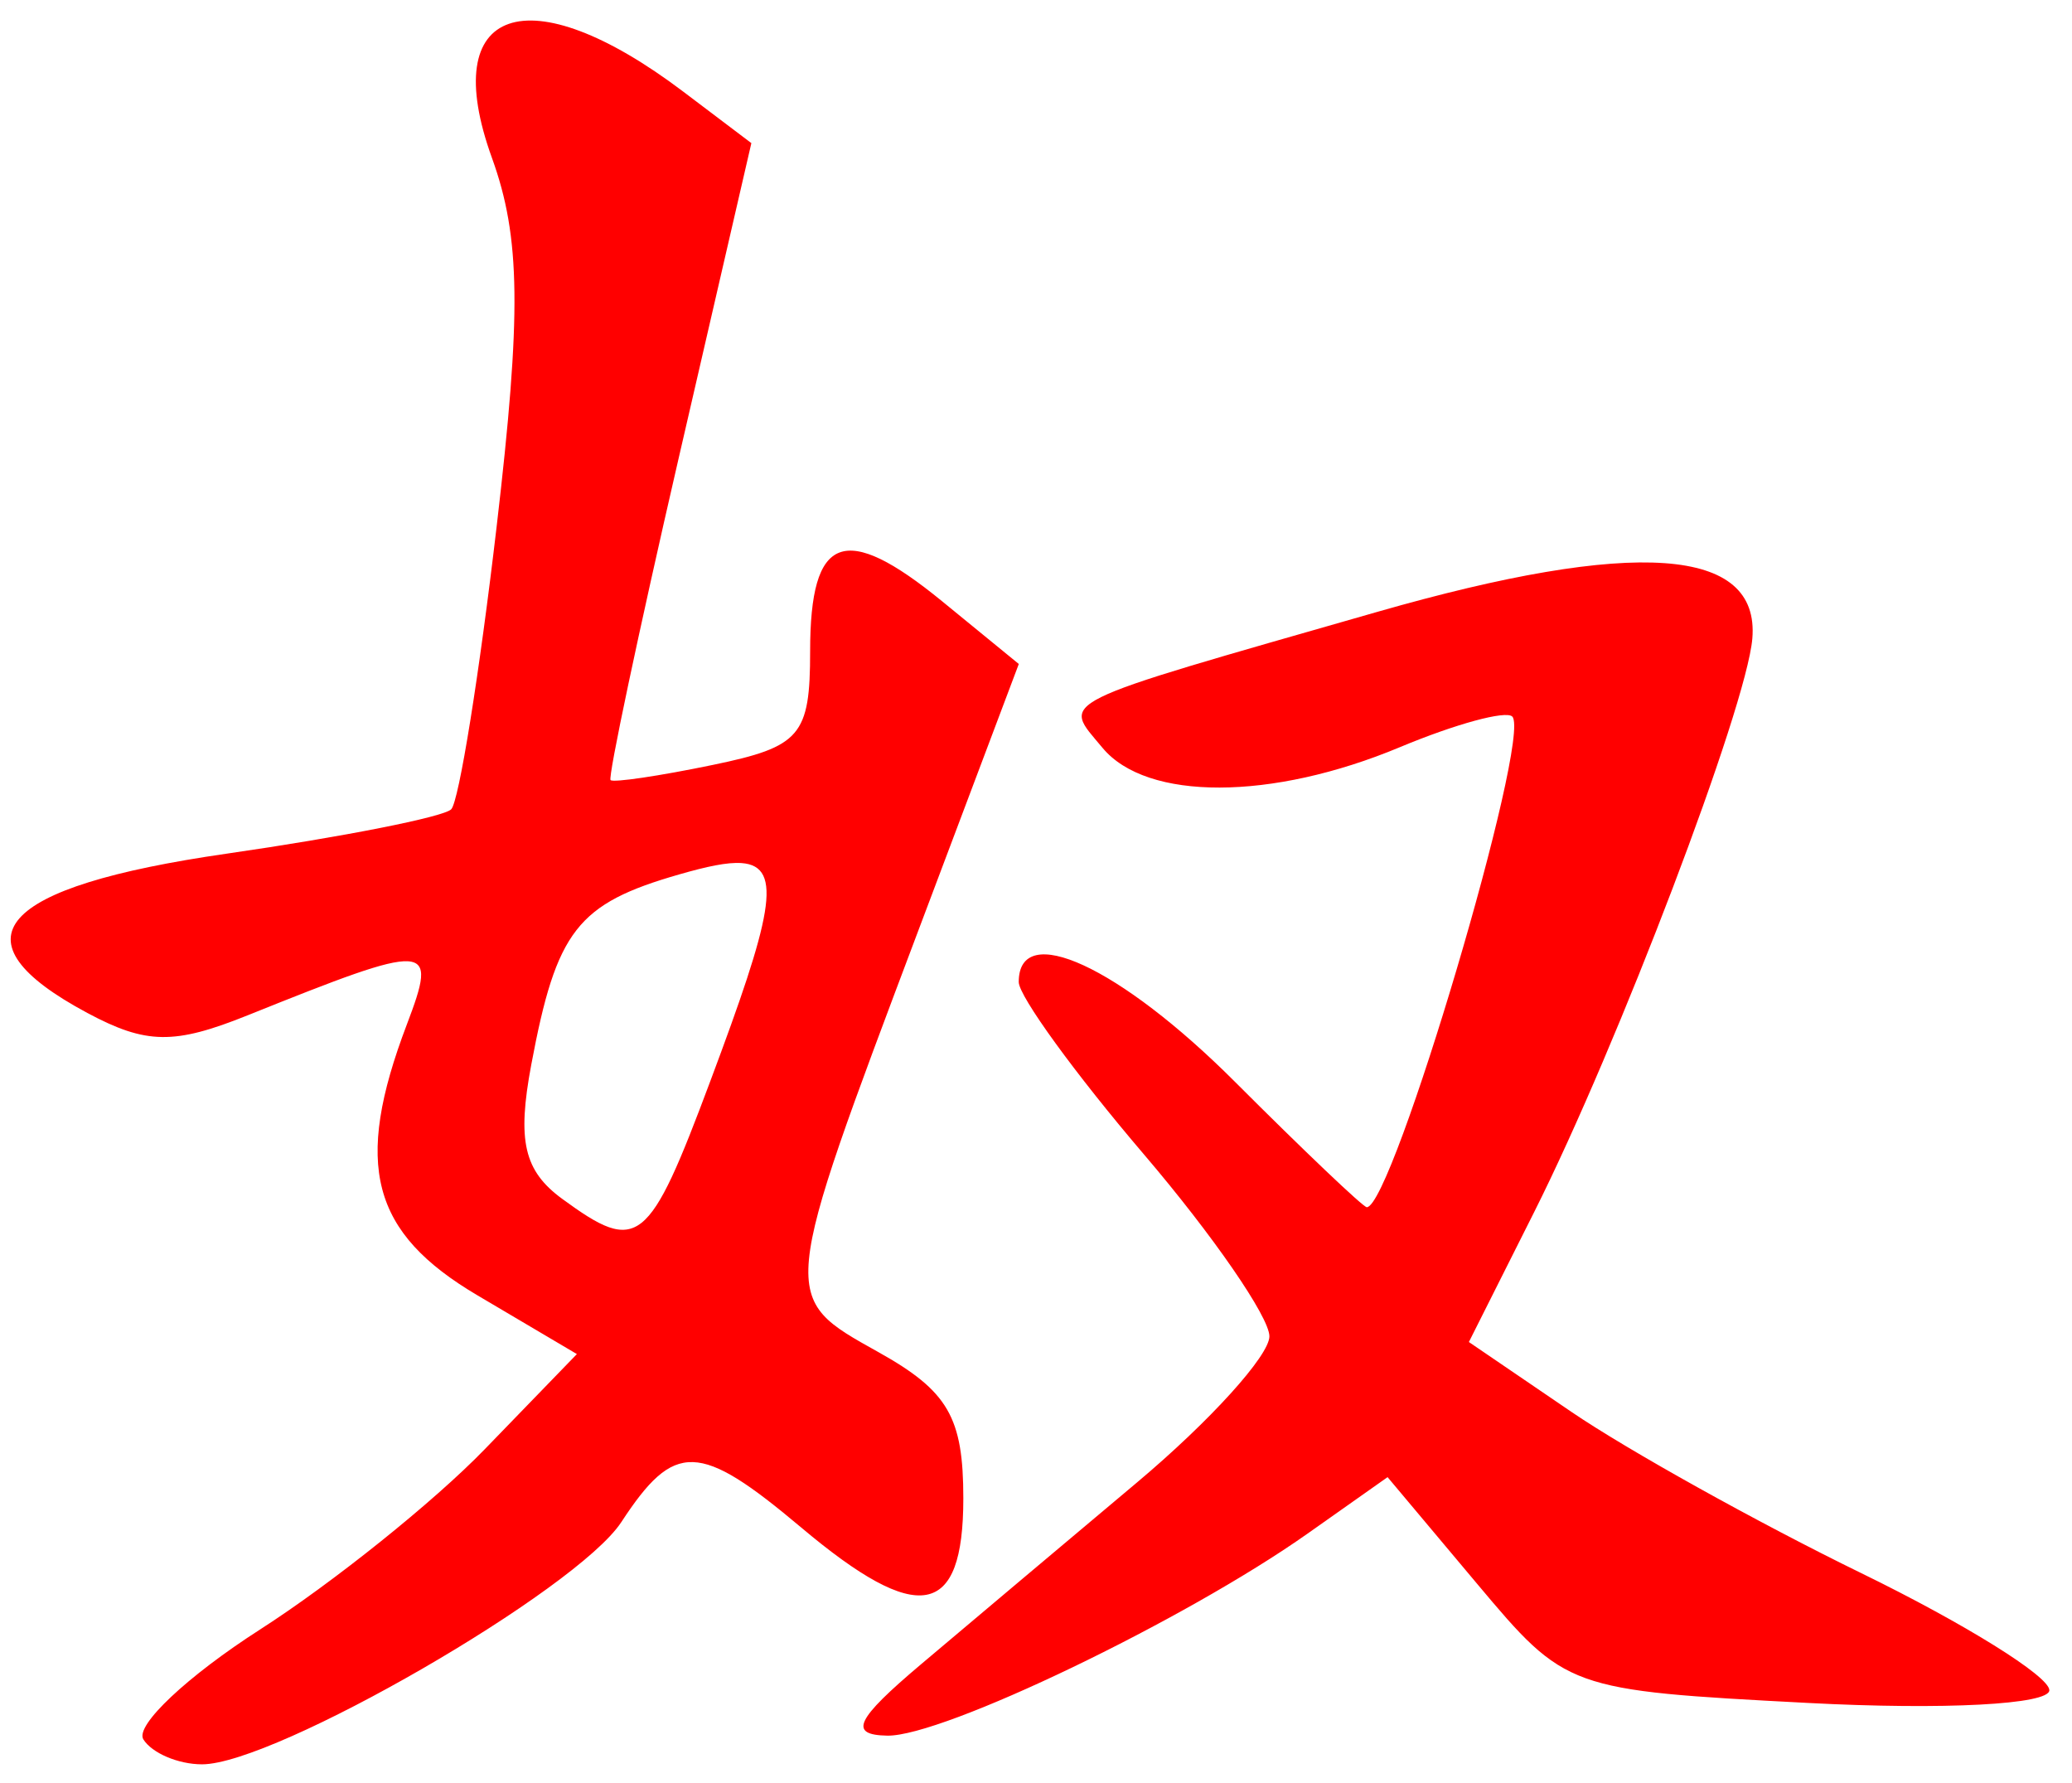 <?xml version="1.0" encoding="UTF-8" standalone="no"?><!DOCTYPE svg PUBLIC "-//W3C//DTD SVG 1.1//EN" "http://www.w3.org/Graphics/SVG/1.1/DTD/svg11.dtd"><svg width="100%" height="100%" viewBox="0 0 93 80" version="1.1" xmlns="http://www.w3.org/2000/svg" xmlns:xlink="http://www.w3.org/1999/xlink" xml:space="preserve" xmlns:serif="http://www.serif.com/" style="fill-rule:evenodd;clip-rule:evenodd;stroke-linejoin:round;stroke-miterlimit:2;"><g><g><path d="M22.838,1.071c-1.585,0.55 -1.99,2.609 -0.756,6.02c1.287,3.559 1.329,6.972 0.209,16.543c-0.776,6.634 -1.693,12.341 -2.039,12.686c-0.345,0.345 -4.878,1.241 -10.074,1.99c-10.322,1.488 -12.4,3.862 -6.254,7.151c2.636,1.411 3.895,1.429 7.189,0.105c8.242,-3.313 8.556,-3.295 7.147,0.413c-2.399,6.308 -1.605,9.336 3.18,12.159l4.453,2.63l-4.141,4.276c-2.279,2.352 -6.815,5.989 -10.078,8.083c-3.264,2.094 -5.622,4.312 -5.241,4.93c0.383,0.617 1.569,1.122 2.636,1.122c3.28,0 16.82,-7.821 18.818,-10.87c2.389,-3.648 3.49,-3.615 8.076,0.244c5.26,4.425 7.275,4.063 7.275,-1.309c-0,-3.642 -0.681,-4.815 -3.812,-6.564c-4.449,-2.487 -4.469,-2.298 1.825,-19.005l4.477,-11.877l-3.433,-2.807c-4.392,-3.591 -5.933,-3.009 -5.933,2.234c-0,3.792 -0.426,4.287 -4.37,5.103c-2.402,0.498 -4.465,0.803 -4.588,0.68c-0.122,-0.122 1.248,-6.603 3.047,-14.402l3.273,-14.183l-3.056,-2.31c-3.481,-2.631 -6.246,-3.593 -7.831,-3.042l0.001,-0Zm51.864,24.201l-0,0.001c-2.808,-0.199 -7.106,0.53 -12.895,2.19c-14.775,4.236 -14.132,3.916 -12.321,6.099c1.982,2.388 7.59,2.375 13.348,-0.031c2.49,-1.04 4.759,-1.658 5.043,-1.374c0.893,0.892 -5.371,22.02 -6.53,22.02c-0.16,-0 -2.823,-2.533 -5.917,-5.628c-5.177,-5.177 -9.705,-7.266 -9.705,-4.478c-0,0.631 2.53,4.117 5.624,7.741c3.095,3.626 5.627,7.297 5.627,8.159c0,0.863 -2.672,3.811 -5.939,6.555c-3.266,2.743 -7.626,6.414 -9.689,8.156c-2.952,2.492 -3.275,3.178 -1.521,3.21c2.491,0.043 13.351,-5.178 18.862,-9.067l3.591,-2.534l4.015,4.782c3.987,4.749 4.084,4.786 14.85,5.351c6.1,0.321 10.838,0.071 10.838,-0.57c0,-0.627 -3.798,-2.99 -8.44,-5.254c-4.641,-2.265 -10.5,-5.527 -13.023,-7.246l-4.59,-3.127l2.933,-5.838c3.771,-7.509 9.529,-22.645 9.789,-25.73c0.174,-2.059 -1.142,-3.187 -3.95,-3.387Zm-41.419,13.461c1.924,0.137 1.325,2.503 -1.396,9.771c-2.776,7.424 -3.24,7.794 -6.649,5.301c-1.723,-1.26 -2.033,-2.608 -1.393,-6.022c1.131,-6.031 2.063,-7.229 6.658,-8.546c1.217,-0.349 2.138,-0.55 2.78,-0.504Z" style="fill:#f00;fill-rule:nonzero;"/></g></g></svg>